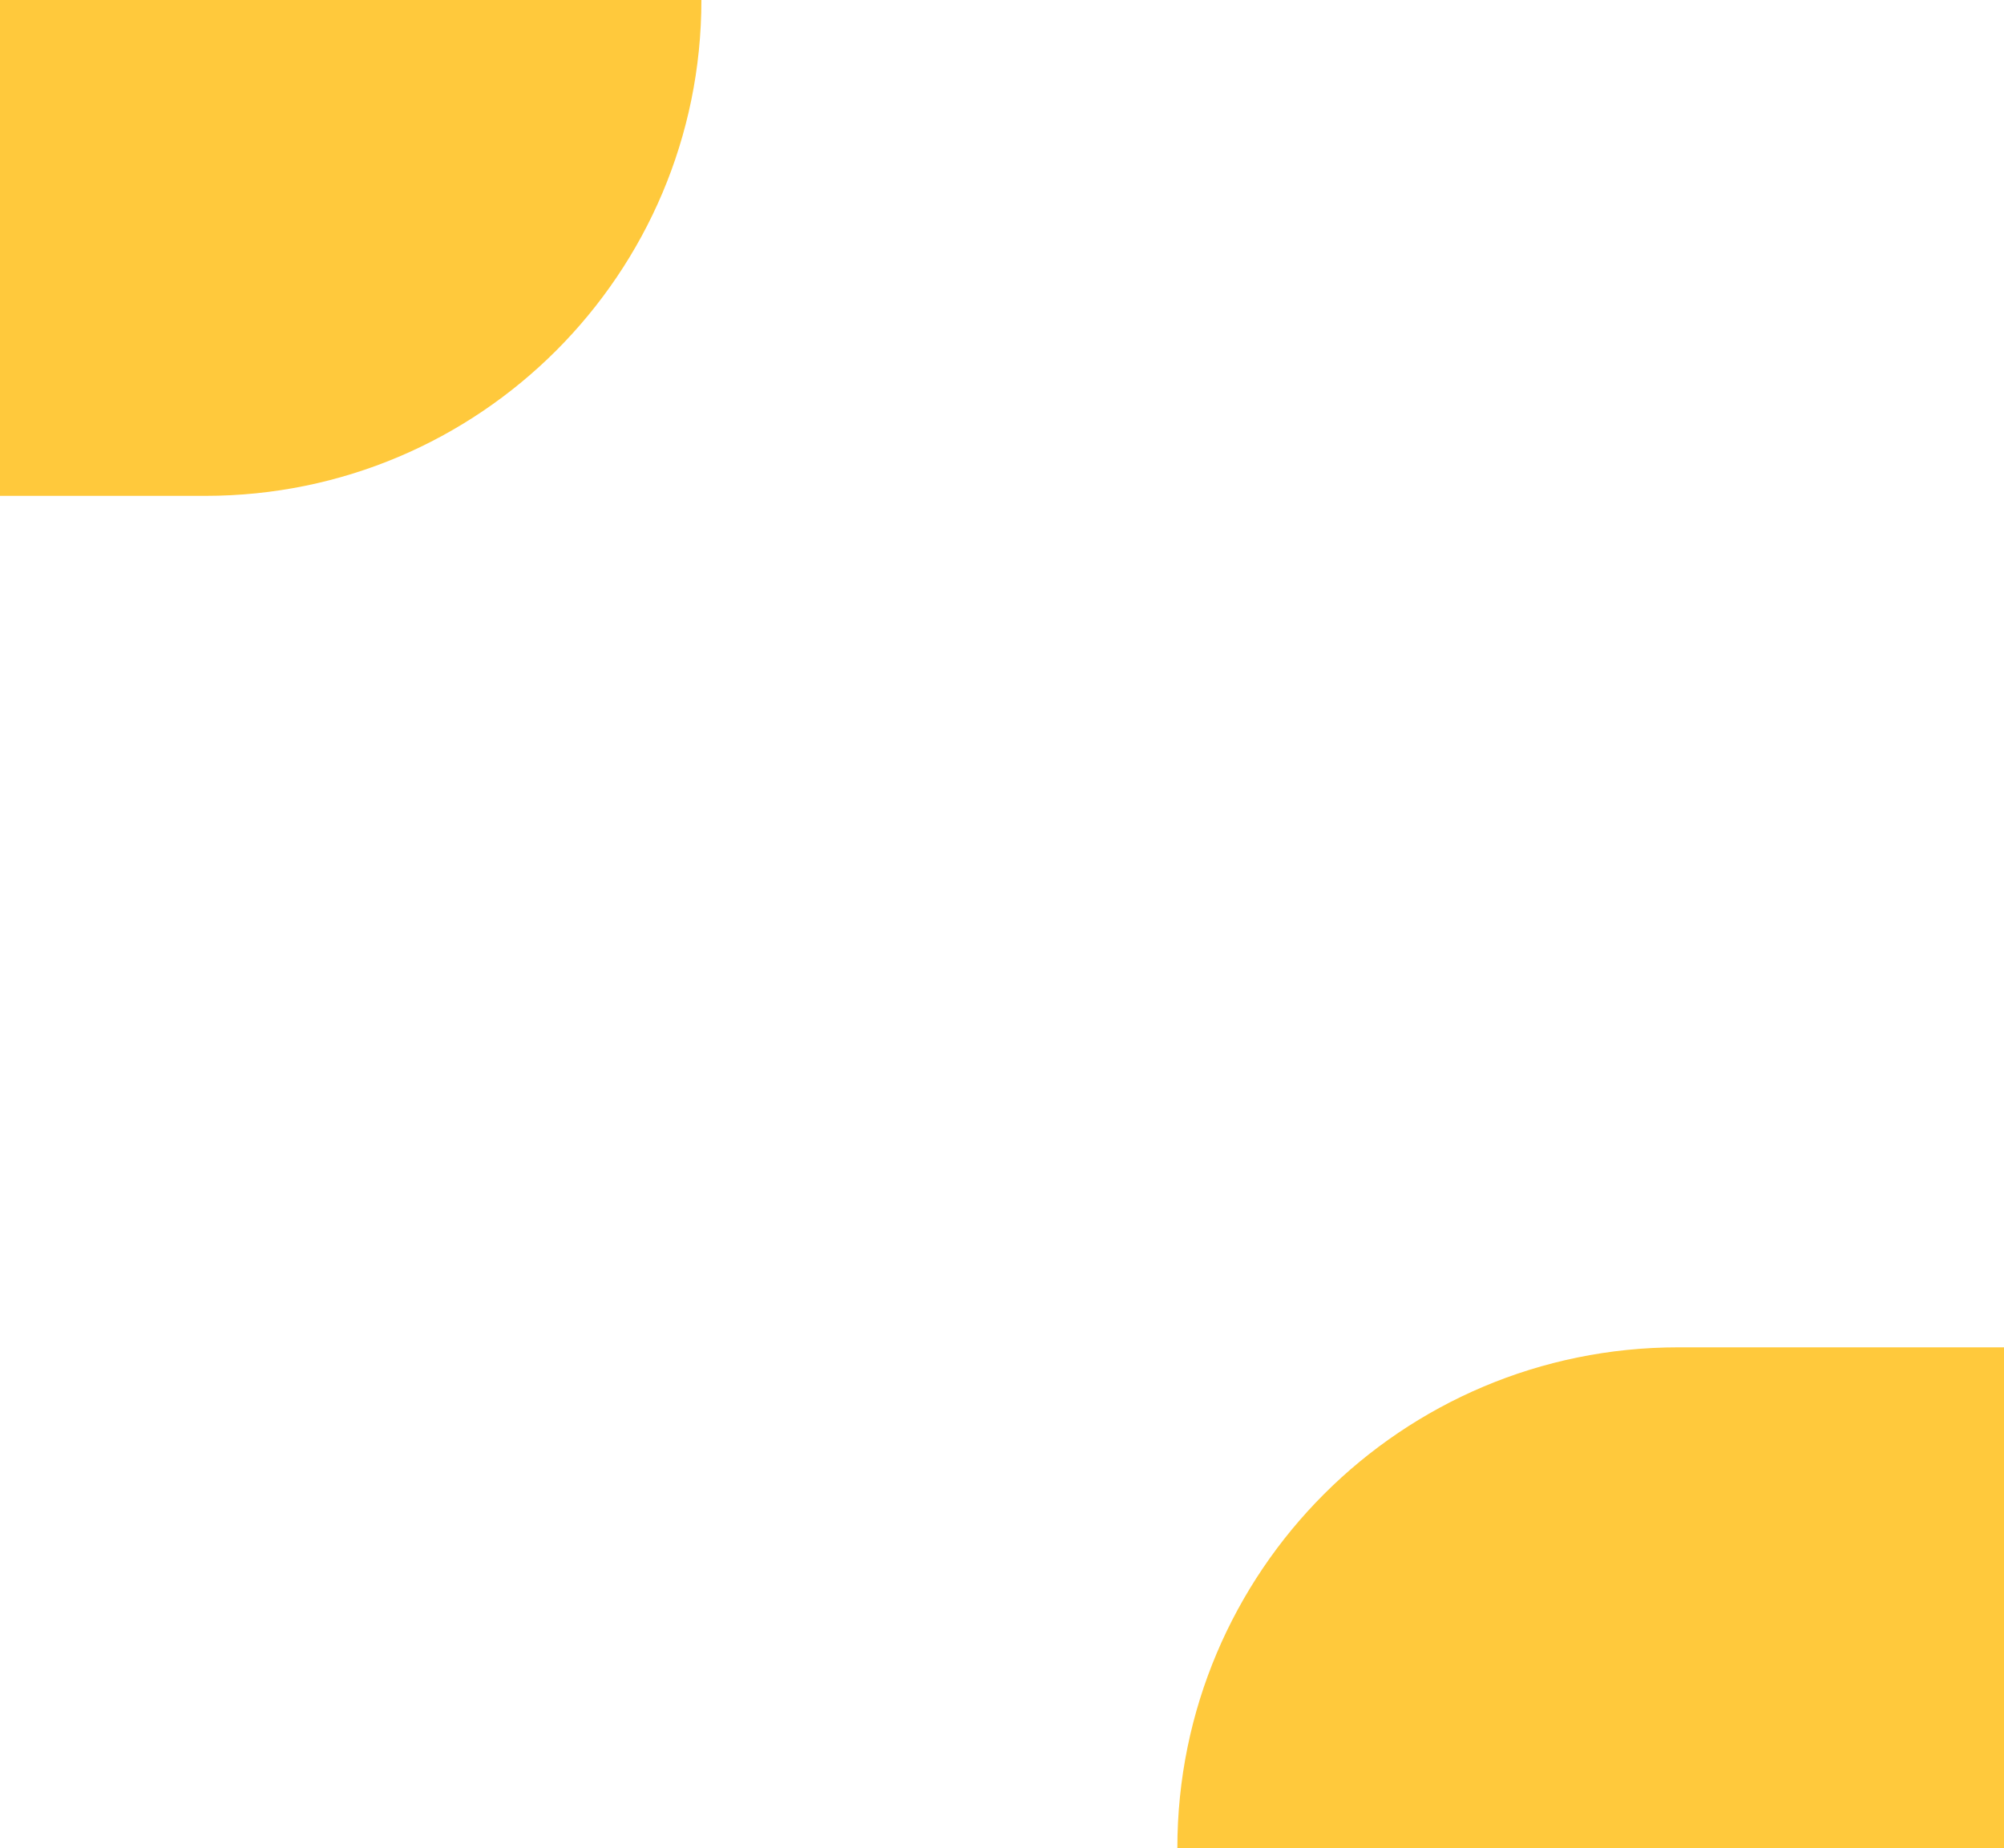 <svg width="400" height="369" viewBox="0 0 400 369" fill="none" xmlns="http://www.w3.org/2000/svg">
<path d="M140 0C140 54.676 95.676 99 41 99H0V0H140Z" fill="#FFC93C"/>
<path d="M235 369C235 313.772 279.772 269 335 269H400V369H235Z" fill="#FFC93C"/>
</svg>
